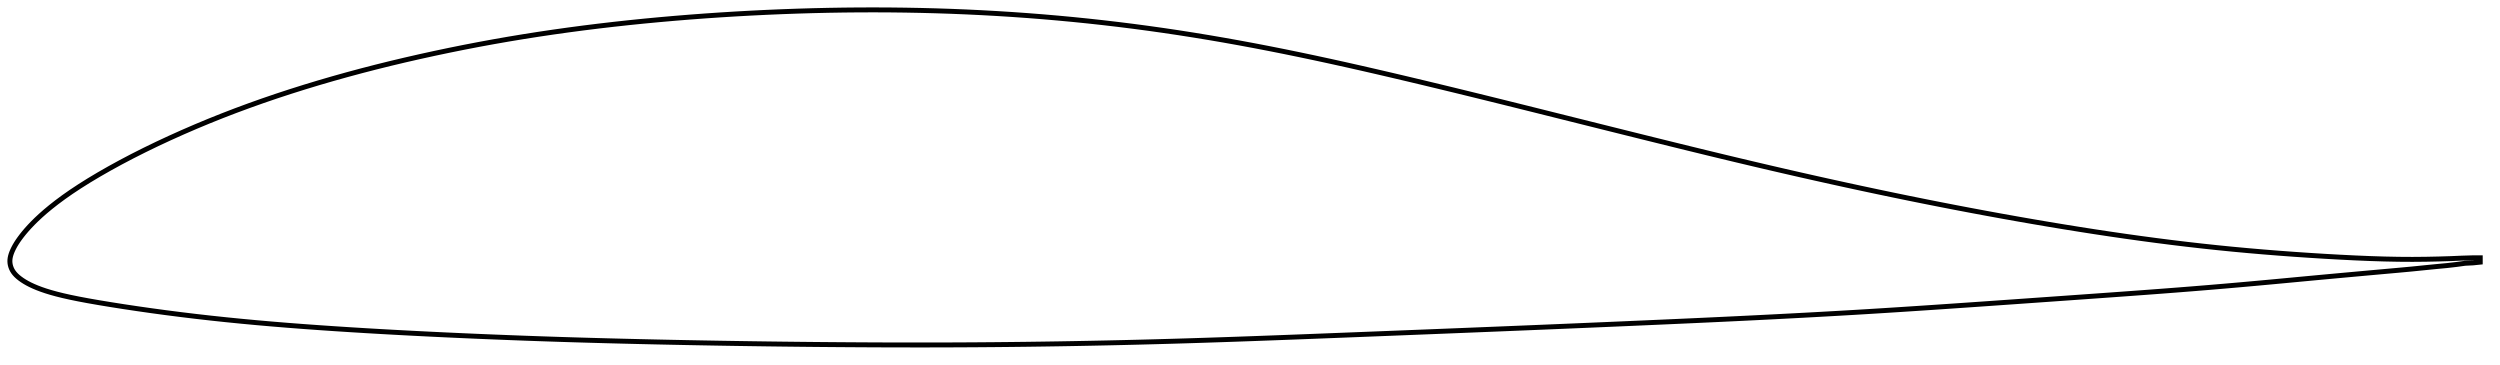<?xml version="1.0" encoding="utf-8" ?>
<svg baseProfile="full" height="147.644" version="1.1" width="1012.001" xmlns="http://www.w3.org/2000/svg" xmlns:ev="http://www.w3.org/2001/xml-events" xmlns:xlink="http://www.w3.org/1999/xlink"><defs /><polygon fill="none" points="1004.001,104.363 1000.711,104.369 996.632,104.49 992.125,104.685 987.196,104.837 981.967,104.948 976.546,104.996 970.968,104.961 965.232,104.845 959.351,104.657 953.349,104.406 947.251,104.102 941.084,103.754 934.873,103.366 928.641,102.942 922.406,102.482 916.181,101.986 909.972,101.451 903.779,100.877 897.598,100.26 891.42,99.598 885.237,98.893 879.046,98.145 872.845,97.355 866.634,96.525 860.414,95.656 854.184,94.749 847.943,93.807 841.691,92.831 835.429,91.822 829.159,90.783 822.881,89.714 816.599,88.617 810.314,87.494 804.027,86.345 797.74,85.171 791.454,83.973 785.169,82.75 778.885,81.504 772.6,80.234 766.314,78.941 760.027,77.625 753.738,76.287 747.448,74.928 741.159,73.548 734.869,72.148 728.579,70.728 722.288,69.288 715.994,67.829 709.696,66.351 703.392,64.856 697.079,63.343 690.756,61.813 684.421,60.267 678.071,58.707 671.706,57.135 665.326,55.554 658.933,53.964 652.528,52.368 646.116,50.768 639.7,49.165 633.285,47.562 626.875,45.959 620.475,44.361 614.088,42.77 607.714,41.187 601.354,39.615 595.004,38.054 588.663,36.505 582.33,34.97 576.006,33.449 569.695,31.946 563.399,30.462 557.122,29.001 550.867,27.566 544.634,26.161 538.423,24.789 532.232,23.451 526.059,22.15 519.902,20.887 513.757,19.664 507.624,18.482 501.5,17.344 495.384,16.25 489.273,15.201 483.166,14.199 477.062,13.242 470.958,12.334 464.852,11.473 458.744,10.659 452.631,9.894 446.512,9.176 440.388,8.505 434.257,7.882 428.119,7.307 421.975,6.778 415.825,6.297 409.668,5.862 403.505,5.473 397.336,5.131 391.162,4.834 384.982,4.583 378.796,4.377 372.606,4.217 366.411,4.1 360.212,4.028 354.008,4.0 347.8,4.015 341.586,4.073 335.368,4.174 329.144,4.317 322.915,4.502 316.683,4.727 310.447,4.992 304.211,5.297 297.976,5.642 291.744,6.026 285.518,6.45 279.299,6.914 273.092,7.417 266.896,7.961 260.715,8.547 254.549,9.175 248.398,9.847 242.263,10.563 236.144,11.324 230.042,12.131 223.958,12.986 217.891,13.888 211.843,14.839 205.811,15.84 199.793,16.892 193.786,17.997 187.787,19.153 181.797,20.362 175.817,21.622 169.855,22.931 163.917,24.289 158.009,25.696 152.133,27.155 146.29,28.665 140.477,30.23 134.696,31.849 128.949,33.524 123.238,35.256 117.568,37.044 111.943,38.89 106.364,40.795 100.835,42.761 95.356,44.788 89.924,46.88 84.539,49.038 79.199,51.263 73.911,53.552 68.689,55.898 63.556,58.292 58.534,60.726 53.643,63.193 48.903,65.683 44.348,68.179 40.019,70.653 35.963,73.078 32.219,75.431 28.808,77.689 25.733,79.841 22.982,81.88 20.529,83.804 18.347,85.616 16.416,87.318 14.717,88.906 13.225,90.383 11.916,91.756 10.764,93.036 9.744,94.238 8.835,95.374 8.021,96.455 7.29,97.491 6.64,98.486 6.069,99.442 5.575,100.359 5.151,101.234 4.795,102.068 4.505,102.862 4.281,103.619 4.123,104.35 4.028,105.061 4.0,105.762 4.041,106.462 4.152,107.168 4.336,107.881 4.596,108.601 4.942,109.324 5.38,110.039 5.915,110.741 6.547,111.427 7.274,112.096 8.089,112.75 8.987,113.393 9.972,114.026 11.056,114.651 12.253,115.271 13.578,115.889 15.049,116.509 16.687,117.132 18.516,117.757 20.566,118.386 22.87,119.024 25.474,119.673 28.435,120.338 31.809,121.027 35.646,121.749 39.974,122.505 44.771,123.296 49.975,124.115 55.491,124.943 61.228,125.763 67.121,126.562 73.117,127.331 79.184,128.065 85.299,128.761 91.452,129.417 97.64,130.035 103.862,130.616 110.116,131.163 116.403,131.678 122.721,132.164 129.068,132.623 135.441,133.058 141.838,133.471 148.255,133.864 154.69,134.238 161.138,134.595 167.598,134.935 174.067,135.26 180.545,135.571 187.031,135.867 193.524,136.15 200.02,136.42 206.518,136.676 213.015,136.92 219.51,137.15 226.006,137.367 232.505,137.569 239.012,137.759 245.528,137.938 252.054,138.105 258.589,138.263 265.129,138.413 271.673,138.553 278.22,138.685 284.767,138.808 291.314,138.924 297.86,139.031 304.406,139.13 310.952,139.221 317.497,139.303 324.042,139.377 330.589,139.442 337.134,139.498 343.678,139.546 350.219,139.585 356.754,139.615 363.284,139.635 369.807,139.644 376.325,139.642 382.839,139.627 389.35,139.601 395.861,139.562 402.372,139.511 408.884,139.448 415.396,139.373 421.909,139.285 428.423,139.186 434.937,139.074 441.451,138.95 447.965,138.815 454.479,138.668 460.994,138.509 467.509,138.338 474.027,138.156 480.548,137.962 487.075,137.757 493.609,137.542 500.151,137.319 506.703,137.087 513.265,136.847 519.838,136.601 526.422,136.351 533.015,136.096 539.617,135.84 546.224,135.581 552.834,135.322 559.446,135.061 566.058,134.8 572.67,134.538 579.28,134.276 585.89,134.012 592.497,133.748 599.102,133.482 605.706,133.215 612.307,132.946 618.906,132.676 625.504,132.403 632.1,132.128 638.696,131.851 645.293,131.571 651.889,131.289 658.485,131.005 665.079,130.718 671.667,130.428 678.248,130.136 684.82,129.84 691.383,129.538 697.939,129.231 704.489,128.916 711.035,128.595 717.576,128.265 724.113,127.927 730.641,127.581 737.16,127.225 743.669,126.859 750.171,126.482 756.67,126.091 763.172,125.688 769.684,125.272 776.207,124.845 782.745,124.409 789.296,123.965 795.859,123.514 802.432,123.059 809.014,122.599 815.602,122.137 822.195,121.673 828.789,121.208 835.383,120.742 841.972,120.276 848.554,119.808 855.124,119.338 861.677,118.865 868.208,118.387 874.716,117.901 881.2,117.404 887.663,116.894 894.111,116.368 900.553,115.824 906.999,115.261 913.458,114.68 919.933,114.085 926.417,113.478 932.901,112.868 939.376,112.263 945.833,111.667 952.251,111.081 958.593,110.504 964.787,109.946 970.724,109.416 976.311,108.897 981.508,108.375 986.284,107.898 990.59,107.492 994.424,107.049 997.865,106.576 1001.114,106.412 1004.001,106.113" stroke="black" stroke-width="2.0" /></svg>